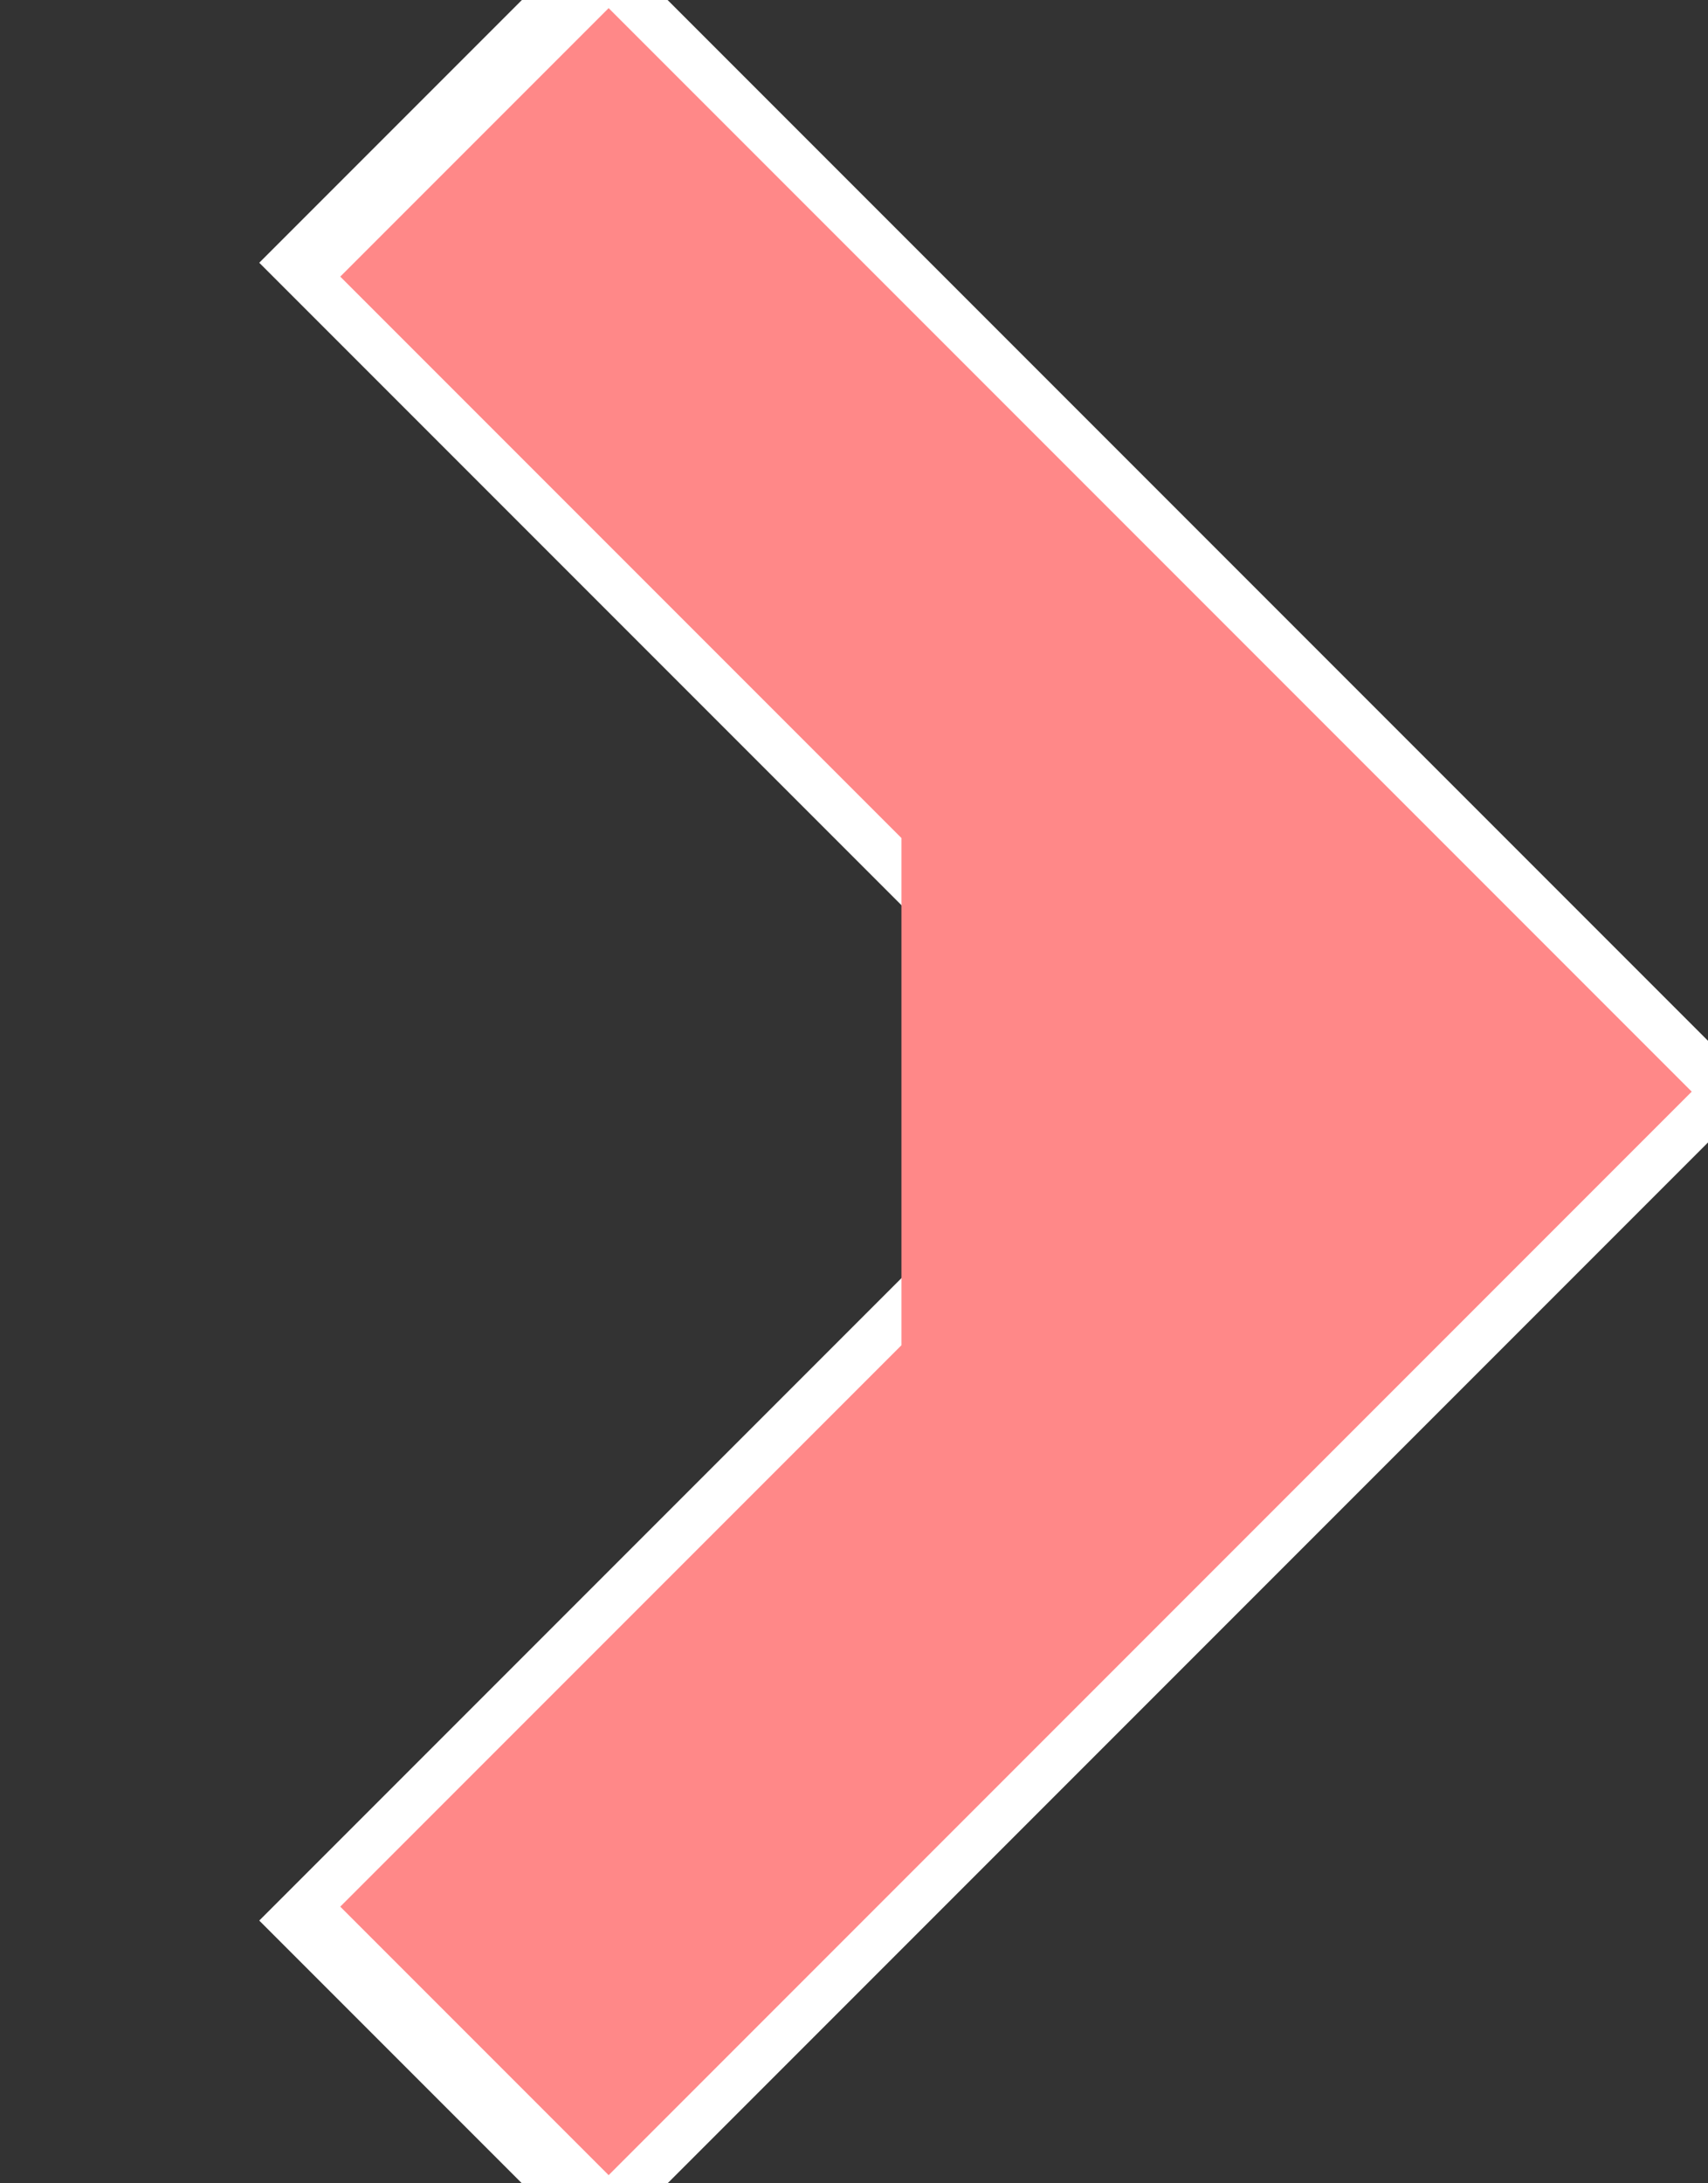 <svg xmlns="http://www.w3.org/2000/svg" preserveAspectRatio="none" viewBox="0 0 18 23">
<rect x="0" y="0" width="18" height="23" fill="#333333" stroke="none"/>
<polyline stroke="white" stroke-width="5px" fill="none" points="4.5,1 15,11.5 4.5,22"/>
<polyline stroke="#F88" stroke-width="4px" fill="none" points="5,1.5 15,11.5 5,21.5 11.5,15 11.5,8"/>
</svg>


